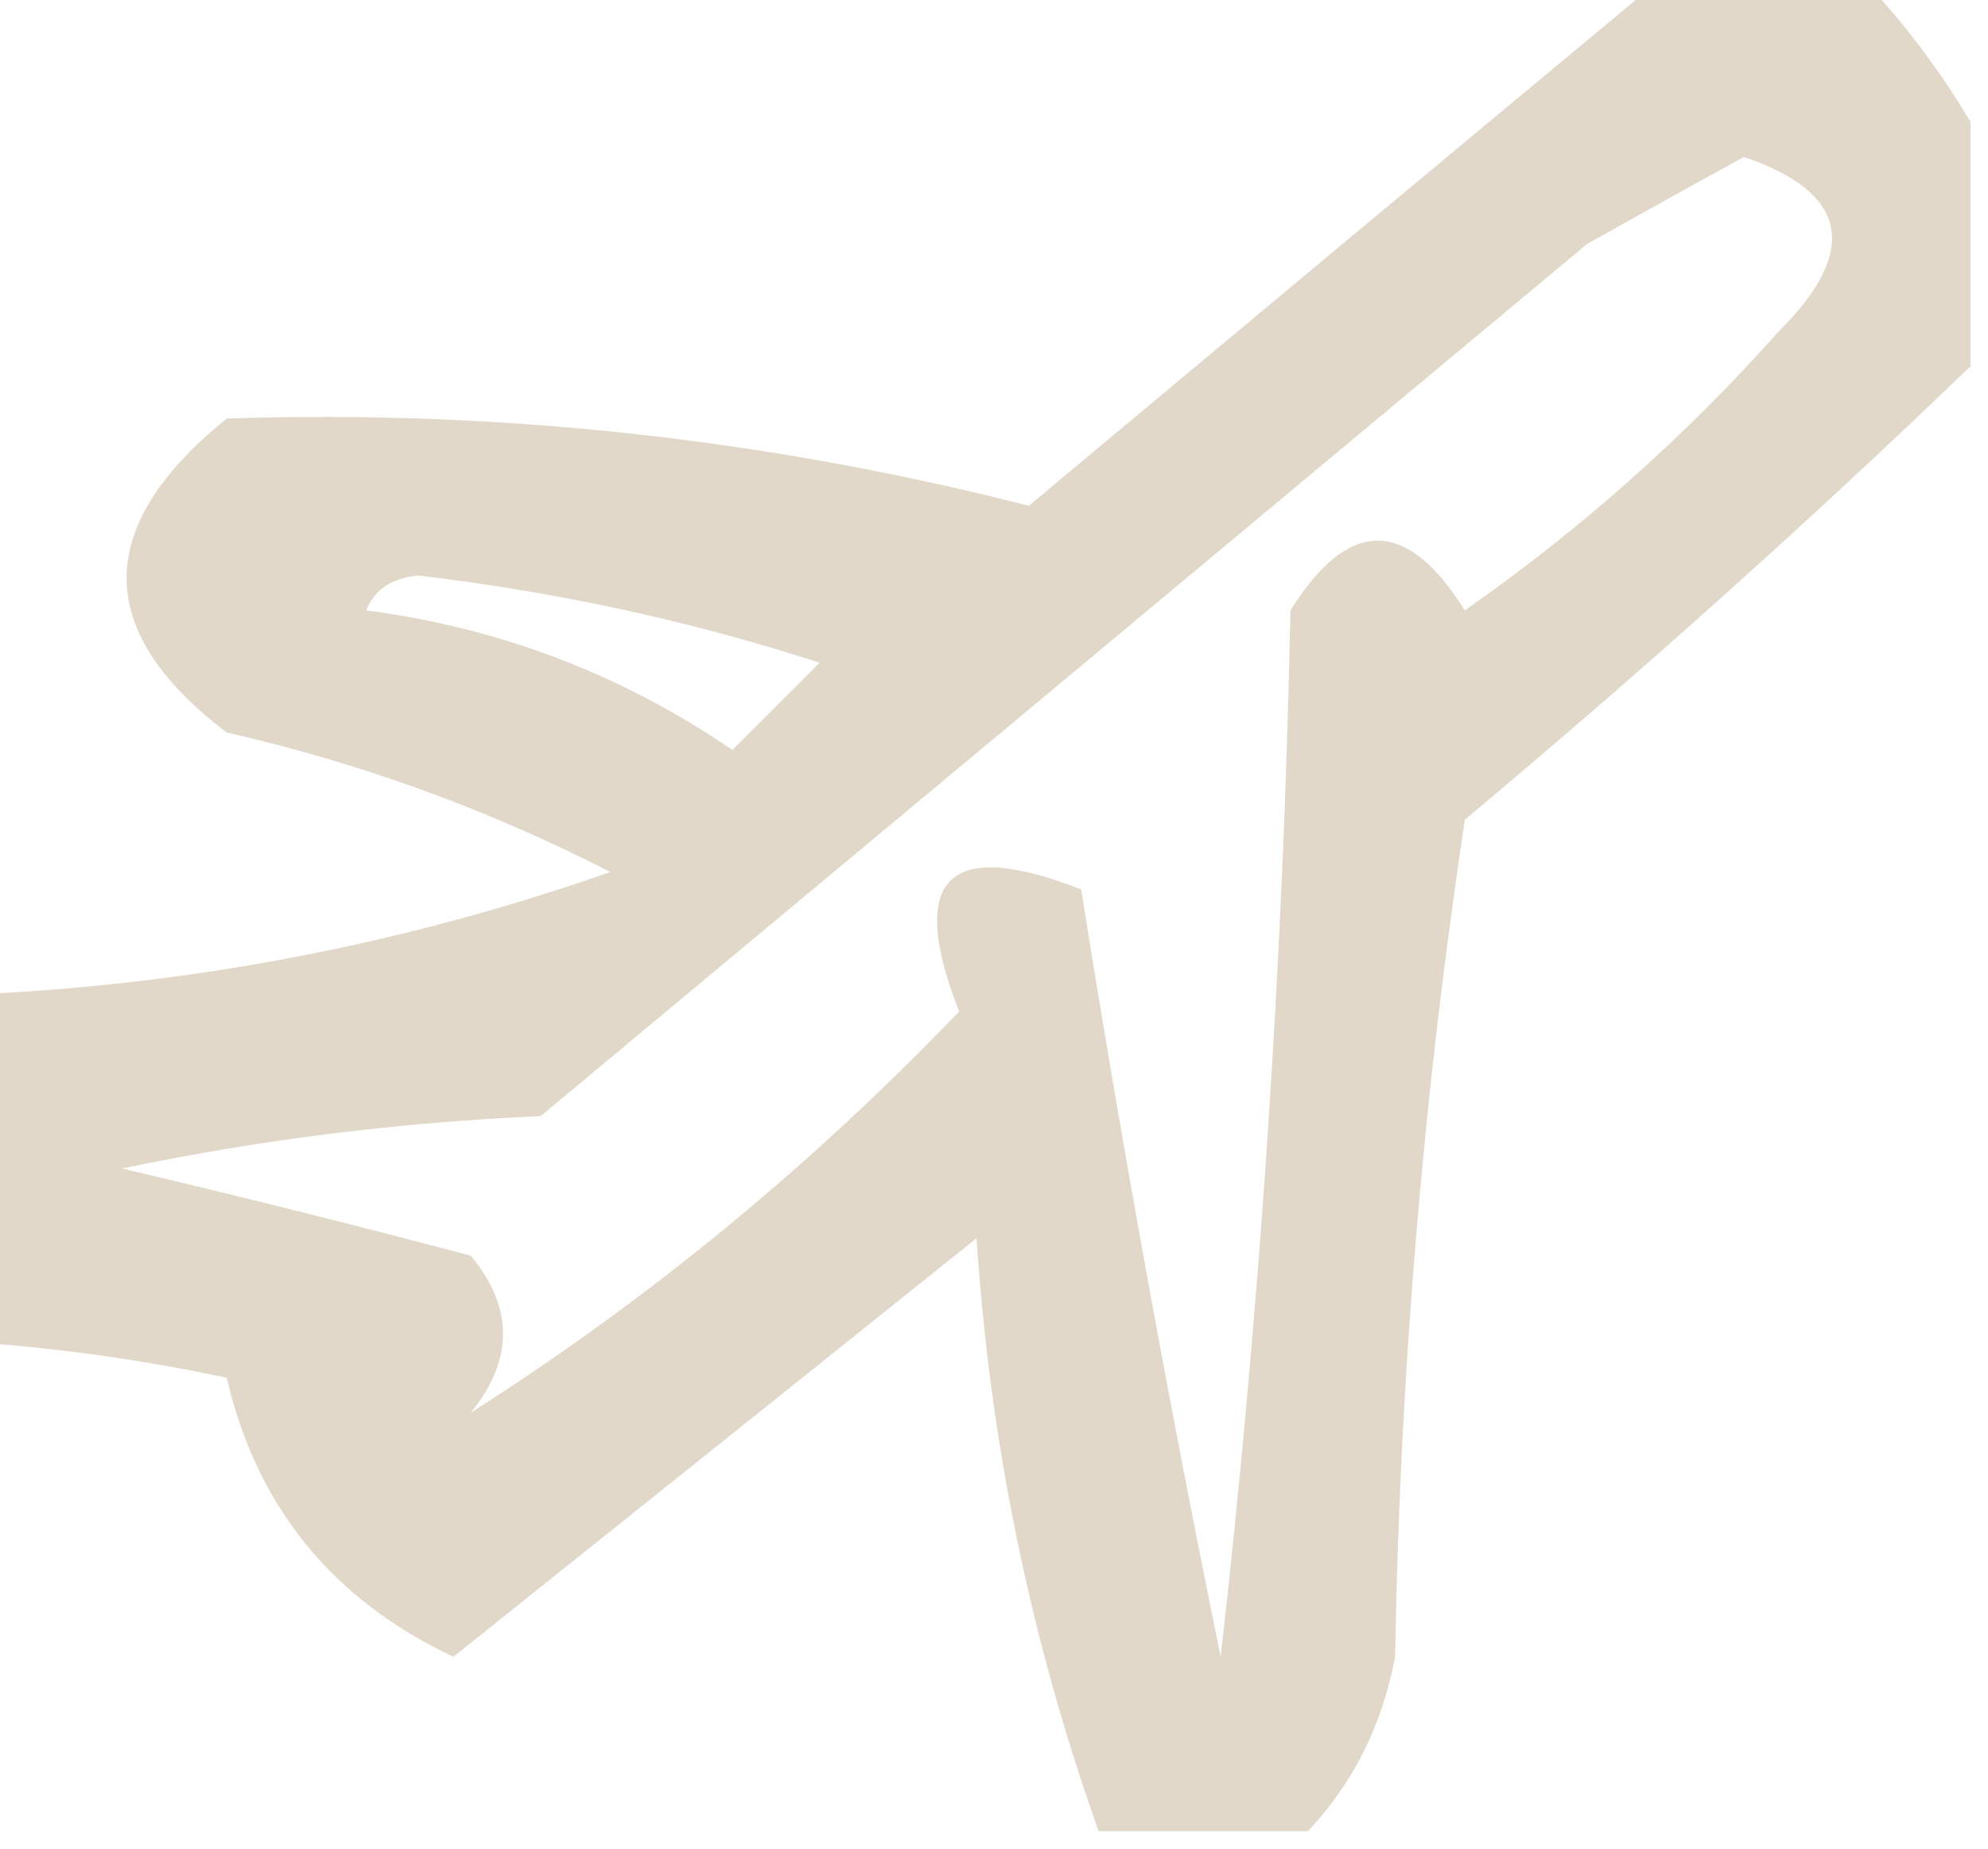 <?xml version="1.0" encoding="UTF-8"?>
<!DOCTYPE svg PUBLIC "-//W3C//DTD SVG 1.1//EN" "http://www.w3.org/Graphics/SVG/1.1/DTD/svg11.dtd">
<svg xmlns="http://www.w3.org/2000/svg" version="1.1" width="57px" height="53px" style="shape-rendering:geometricPrecision; text-rendering:geometricPrecision; image-rendering:optimizeQuality; fill-rule:evenodd; clip-rule:evenodd" xmlns:xlink="http://www.w3.org/1999/xlink">
<g><path style="opacity:0.472" fill="#beac8d" d="M 47.5,-0.5 C 49.5,-0.5 51.5,-0.5 53.5,-0.5C 54.659,0.74 55.659,2.074 56.5,3.5C 56.5,5.833 56.5,8.167 56.5,10.5C 51.887,14.939 47.054,19.273 42,23.5C 40.803,31.439 40.136,39.438 40,47.5C 39.634,49.452 38.8,51.118 37.5,52.5C 35.5,52.5 33.5,52.5 31.5,52.5C 29.551,47.031 28.384,41.365 28,35.5C 23.008,39.498 18.008,43.498 13,47.5C 9.527,45.864 7.361,43.197 6.5,39.5C 4.194,39.007 1.861,38.674 -0.5,38.5C -0.5,35.167 -0.5,31.833 -0.5,28.5C 5.688,28.203 11.688,27.036 17.5,25C 14.007,23.209 10.341,21.876 6.5,21C 2.673,18.095 2.673,15.095 6.5,12C 14.274,11.74 21.941,12.573 29.5,14.5C 35.544,9.447 41.544,4.447 47.5,-0.5 Z M 13.5,40.5 C 14.728,38.99 14.728,37.49 13.5,36C 10.181,35.121 6.848,34.288 3.5,33.5C 7.459,32.673 11.459,32.173 15.5,32C 25.475,23.696 35.475,15.363 45.5,7C 47.01,6.15 48.51,5.317 50,4.5C 52.995,5.518 53.328,7.184 51,9.5C 48.323,12.509 45.323,15.176 42,17.5C 40.333,14.833 38.667,14.833 37,17.5C 36.796,27.537 36.129,37.537 35,47.5C 33.504,40.193 32.17,32.86 31,25.5C 27.167,24 26,25.167 27.5,29C 23.231,33.447 18.564,37.28 13.5,40.5 Z M 10.5,17.5 C 10.735,16.903 11.235,16.57 12,16.5C 15.986,16.972 19.819,17.806 23.5,19C 22.667,19.833 21.833,20.667 21,21.5C 17.816,19.329 14.316,17.996 10.5,17.5 Z"/></g>
</svg>
